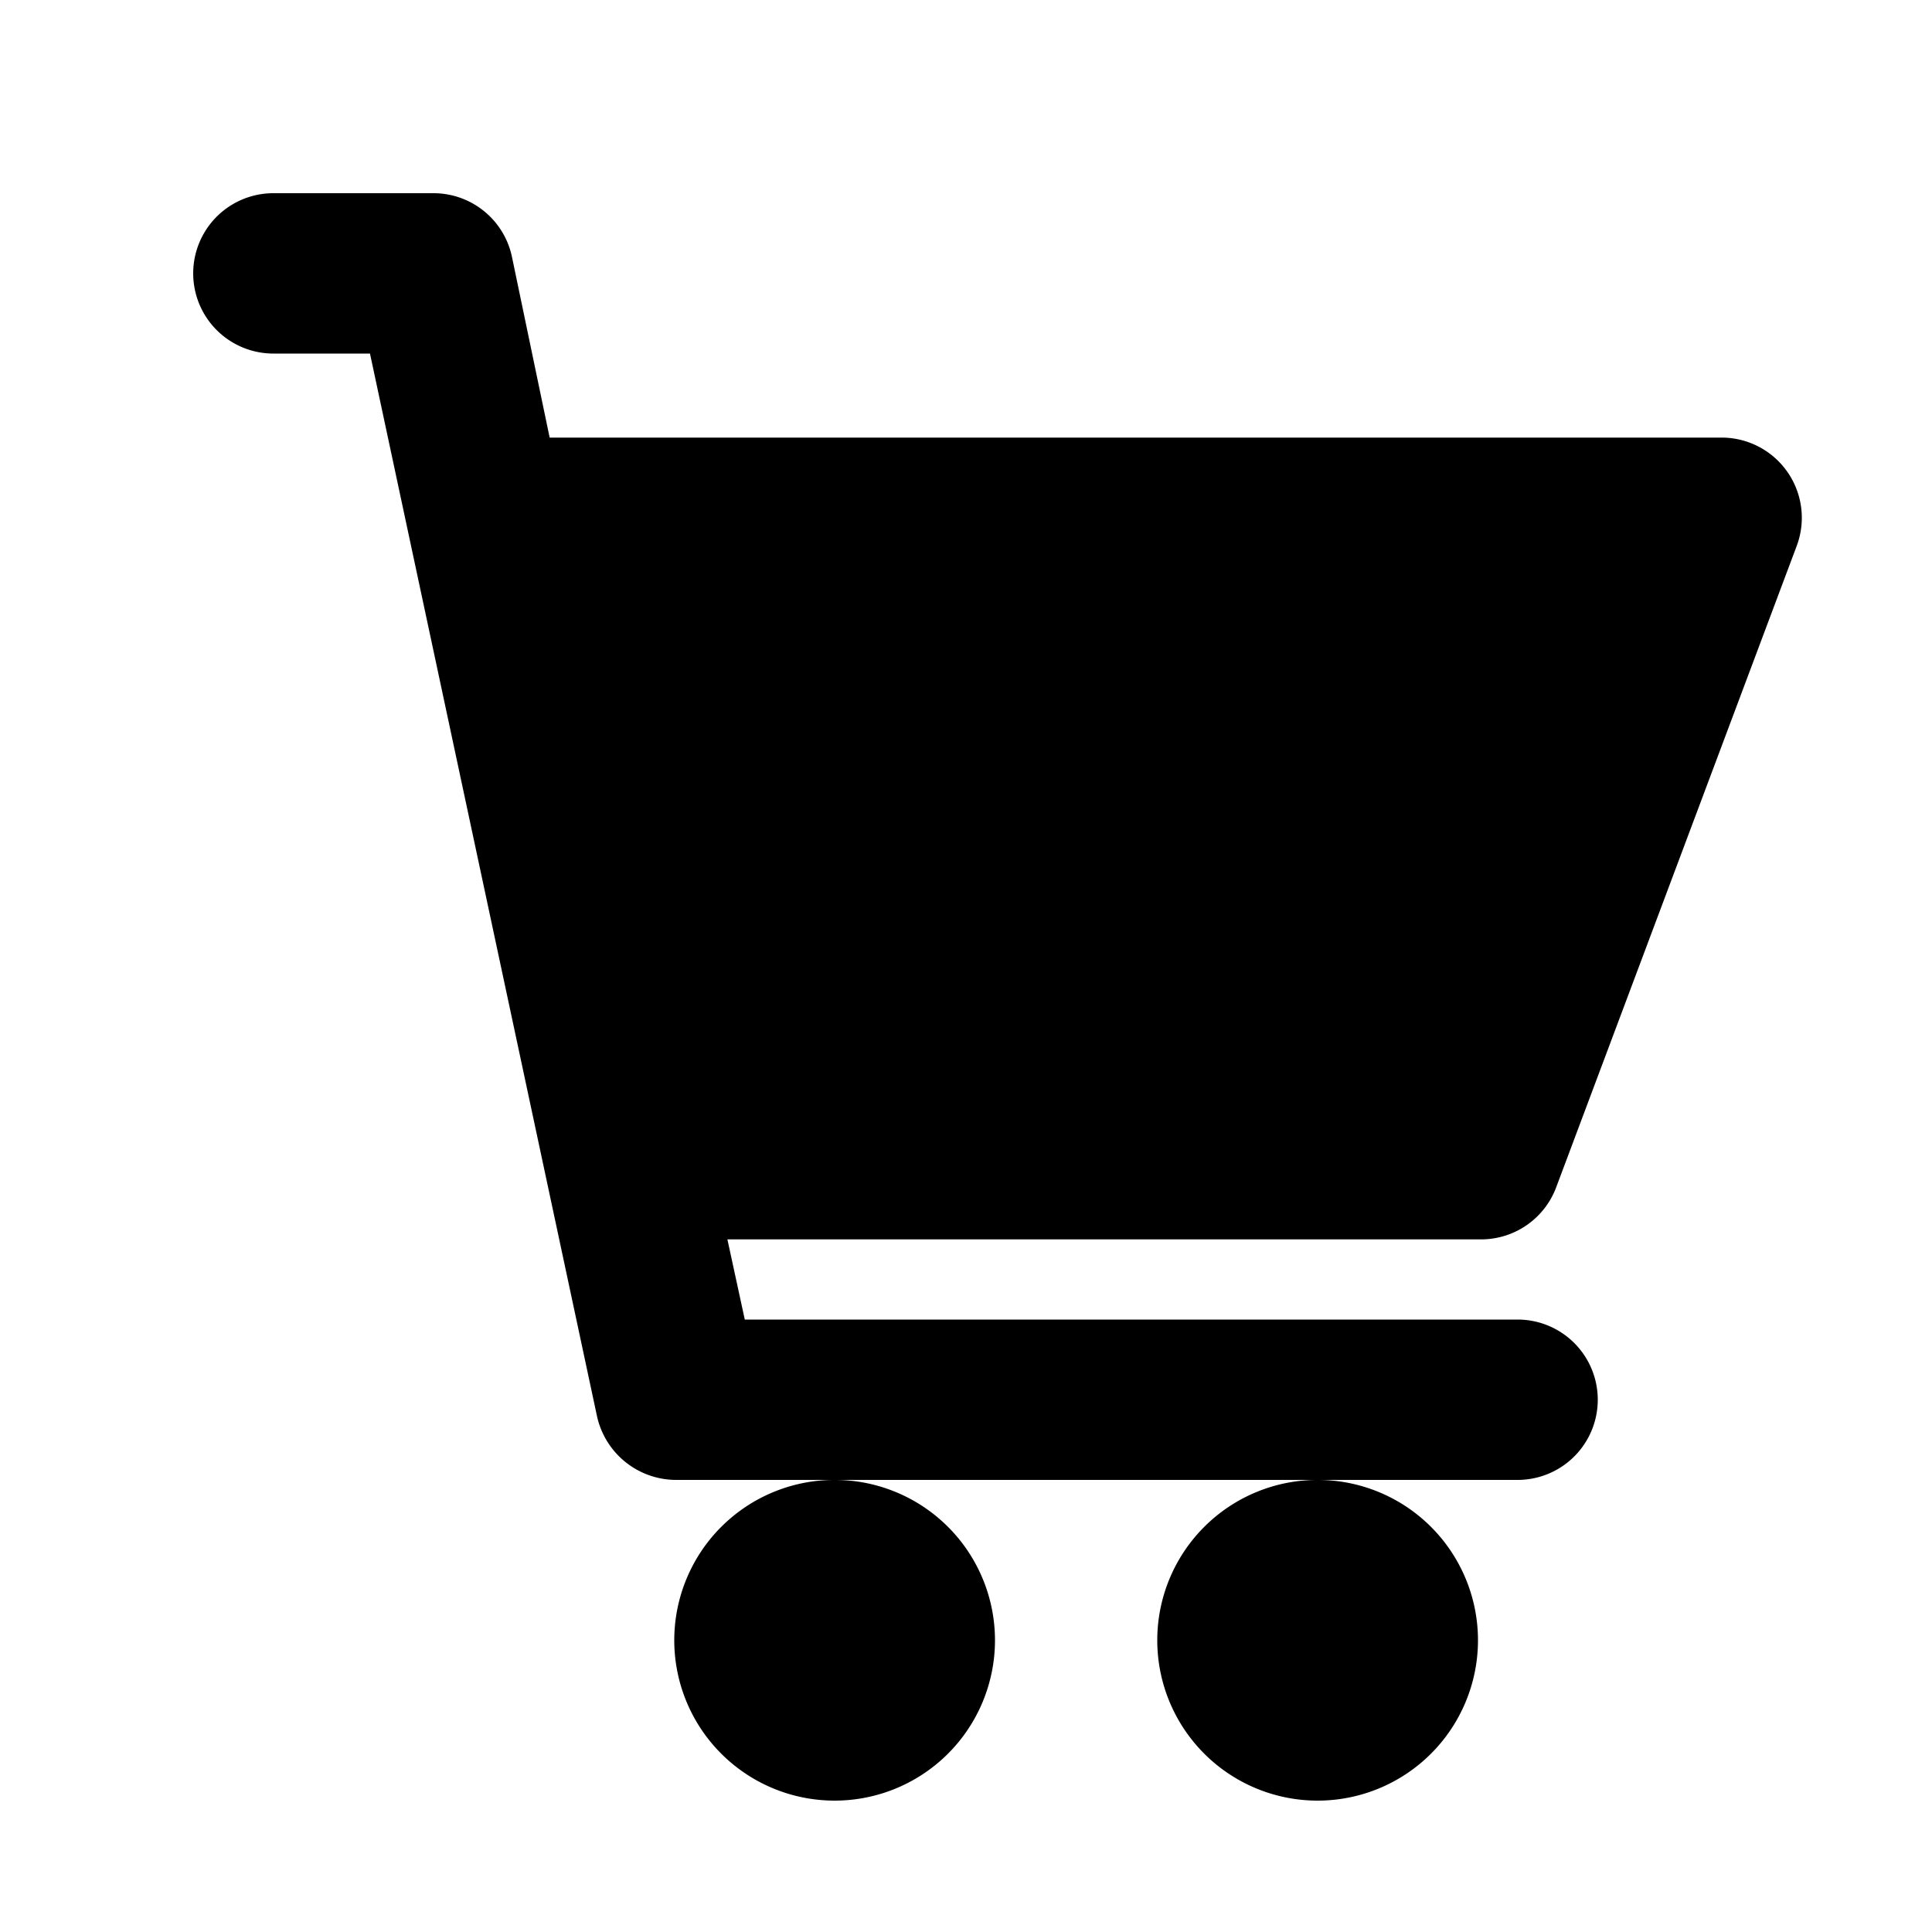 <?xml version="1.0" standalone="no"?><!DOCTYPE svg PUBLIC "-//W3C//DTD SVG 1.1//EN" "http://www.w3.org/Graphics/SVG/1.1/DTD/svg11.dtd"><svg t="1672538452107" class="icon" viewBox="0 0 1024 1024" version="1.1" xmlns="http://www.w3.org/2000/svg" p-id="2998" xmlns:xlink="http://www.w3.org/1999/xlink" width="200" height="200"><path d="M144.896 102.4a42.496 42.496 0 0 0 0 84.992h51.2l120.32 563.2a43.008 43.008 0 0 0 41.984 33.792h83.968a84.992 84.992 0 1 0 84.992 84.992 84.992 84.992 0 0 0-84.992-84.992h256a84.992 84.992 0 1 0 84.992 84.992 84.992 84.992 0 0 0-84.992-84.992h105.984a42.496 42.496 0 1 0 0-84.992h-409.6l-9.216-42.496h399.872a42.496 42.496 0 0 0 39.424-27.648l127.488-339.968a42.496 42.496 0 0 0-39.424-57.344H291.328L271.36 136.192A42.496 42.496 0 0 0 229.888 102.4H144.896z" p-id="2999"></path></svg>
